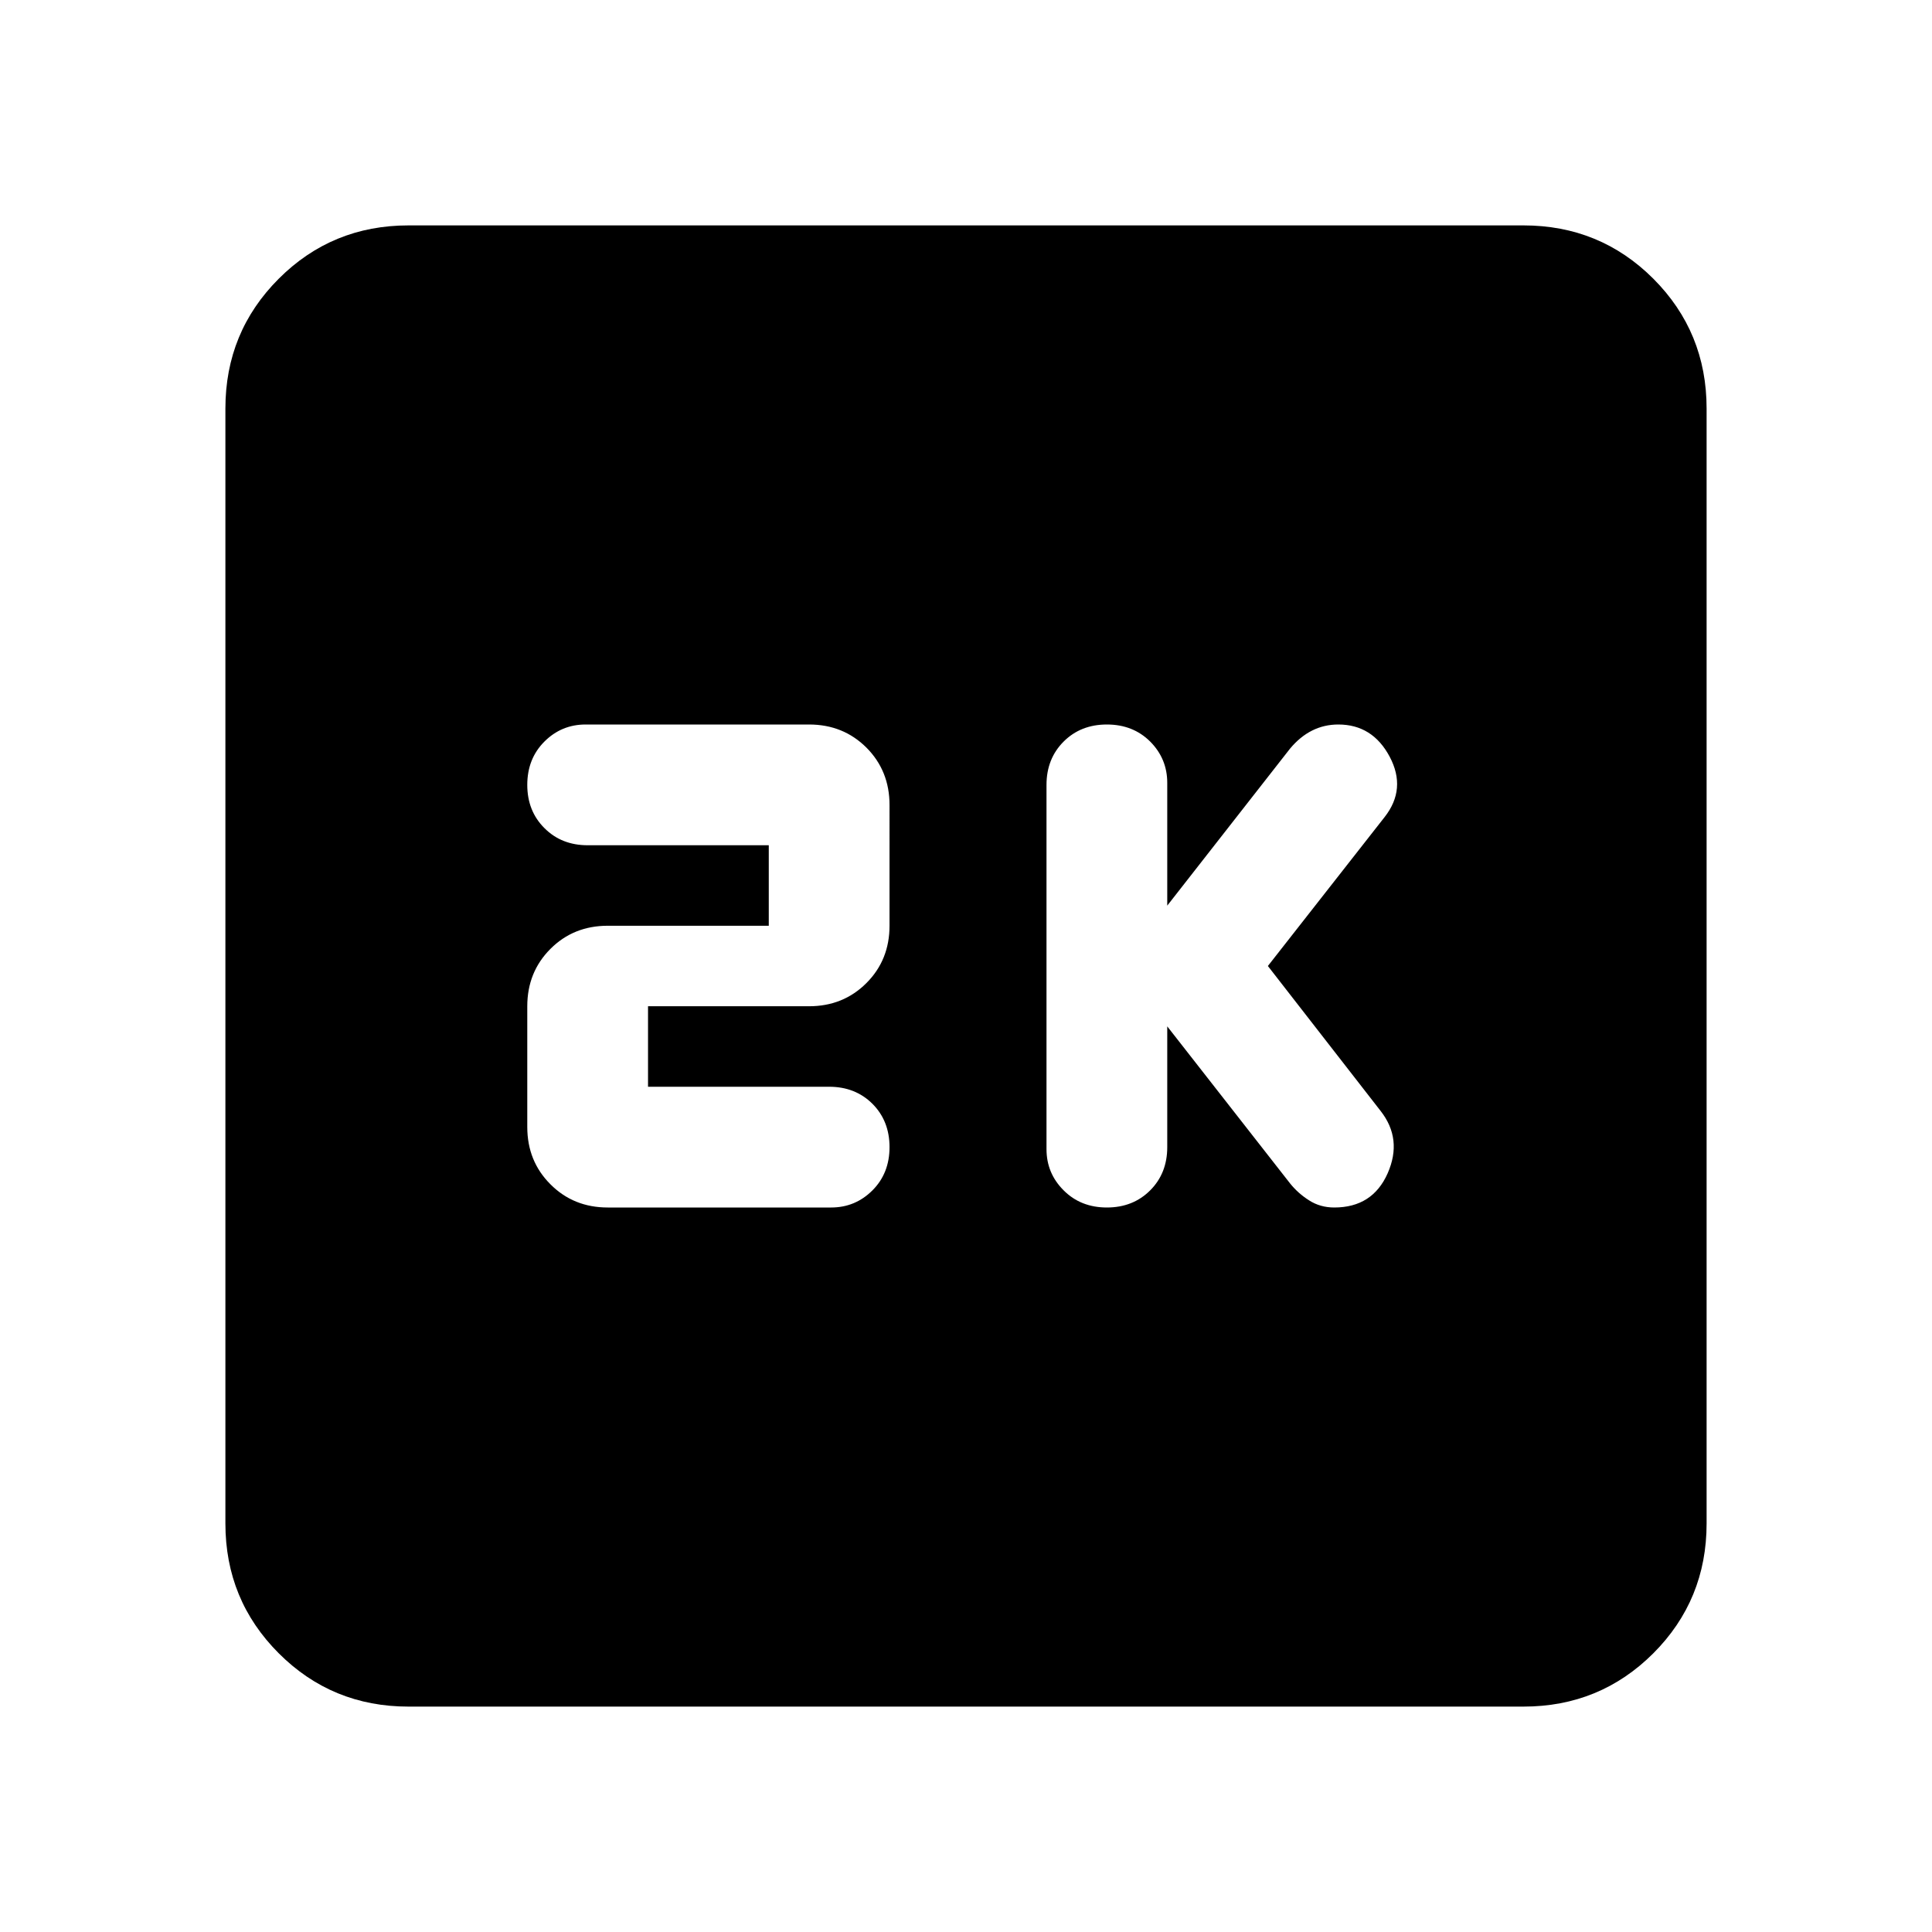 <svg xmlns="http://www.w3.org/2000/svg" height="24" width="24"><path d="M13.75 15q.325 0 .538-.213.212-.212.212-.537v-1.5l1.525 1.95q.1.125.238.212.137.088.312.088.475 0 .663-.425.187-.425-.088-.775l-1.4-1.8 1.45-1.85q.275-.35.063-.75-.213-.4-.638-.4-.175 0-.325.075-.15.075-.275.225L14.5 11.25V9.725q0-.3-.212-.513Q14.075 9 13.75 9q-.325 0-.537.212Q13 9.425 13 9.75v4.525q0 .3.213.512.212.213.537.213Zm-6.2 0h2.775q.3 0 .513-.213.212-.212.212-.537 0-.325-.212-.538-.213-.212-.538-.212H8.05v-1h2q.425 0 .713-.288.287-.287.287-.712V10q0-.425-.287-.713Q10.475 9 10.05 9H7.275q-.3 0-.512.212-.213.213-.213.538 0 .325.213.537.212.213.537.213h2.25v1h-2q-.425 0-.712.287-.288.288-.288.713V14q0 .425.288.712.287.288.712.288Zm-2.475 6.2q-.95 0-1.612-.662-.663-.663-.663-1.613V5.075q0-.95.663-1.613.662-.662 1.612-.662h13.85q.95 0 1.613.662.662.663.662 1.613v13.85q0 .95-.662 1.613-.663.662-1.613.662Z"/></svg>